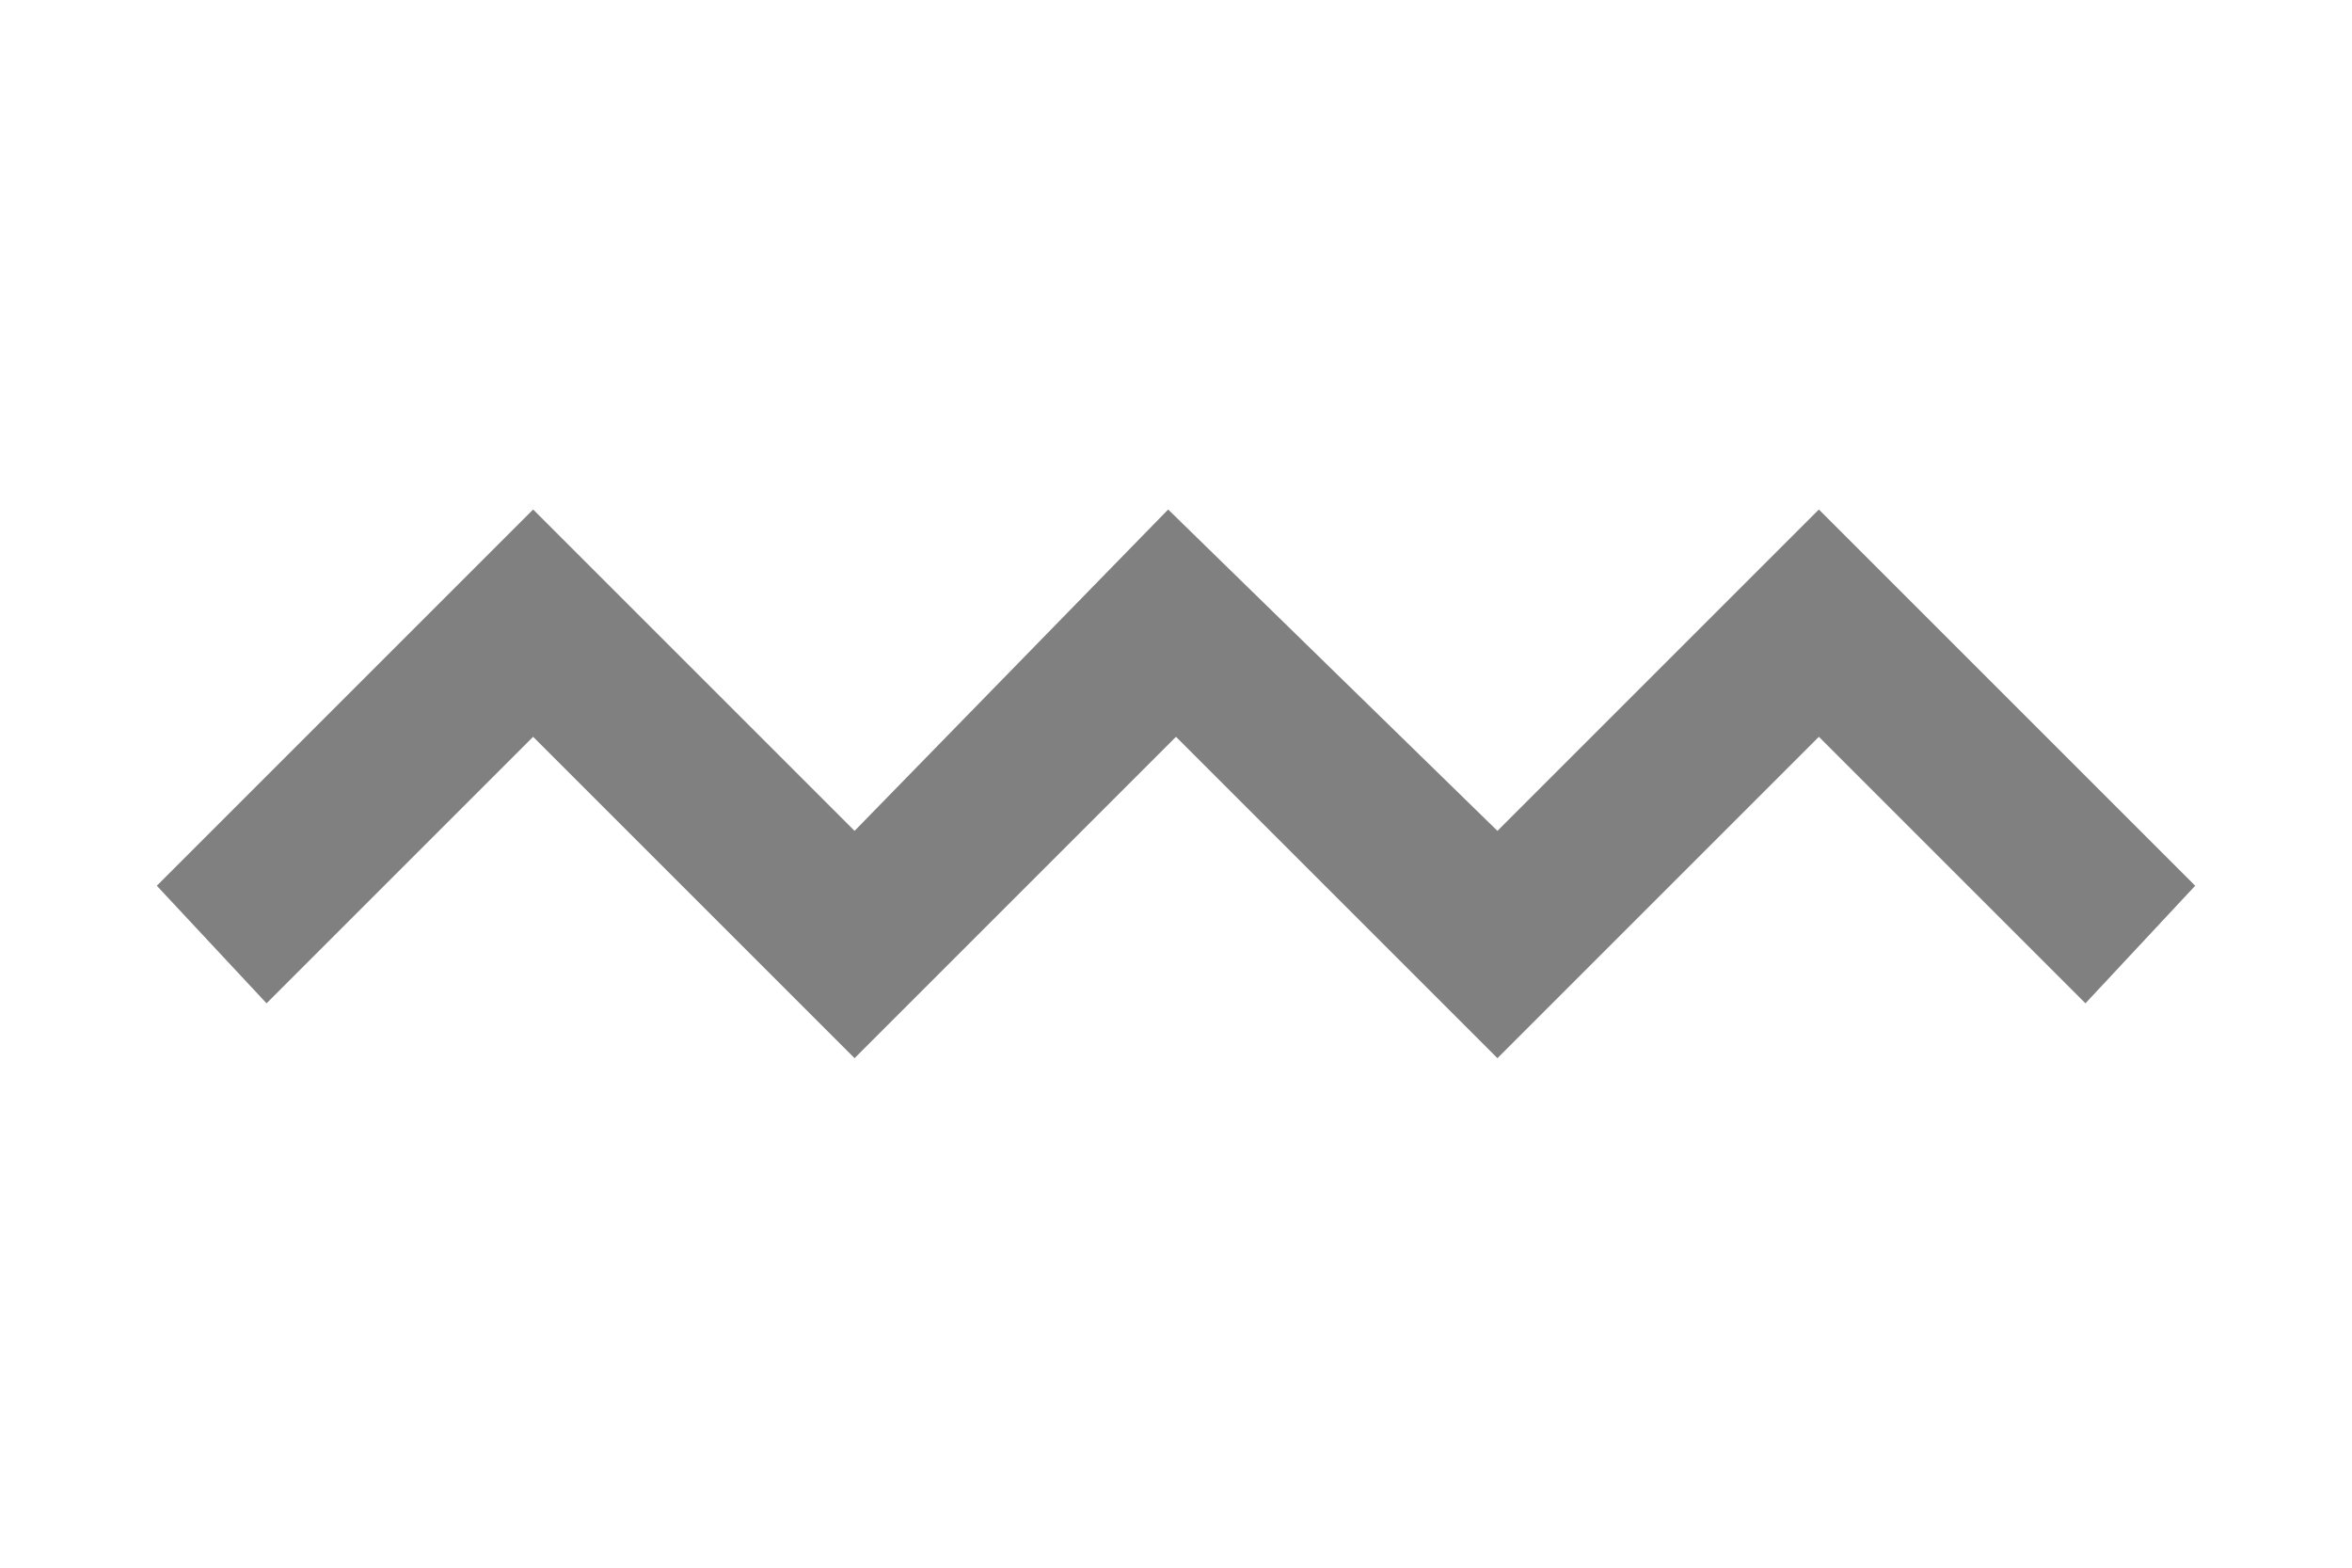 <?xml version="1.0" encoding="utf-8"?>
<!-- Generator: Adobe Illustrator 19.0.1, SVG Export Plug-In . SVG Version: 6.00 Build 0)  -->
<svg version="1.1" id="图层_1" xmlns="http://www.w3.org/2000/svg" xmlns:xlink="http://www.w3.org/1999/xlink" x="0px" y="0px"
	 viewBox="0 0 30 20" style="enable-background:new 0 0 30 20;" xml:space="preserve">
<style type="text/css">
	.st0{fill:#808080;}
</style>
<polygon class="st0" points="10.9,13.5 6.8,9.4 3.4,12.8 2,11.3 6.8,6.5 10.9,10.6 14.9,6.5 19.1,10.6 23.2,6.5 28,11.3 26.6,12.8 
	23.2,9.4 19.1,13.5 15,9.4 "/>
</svg>
